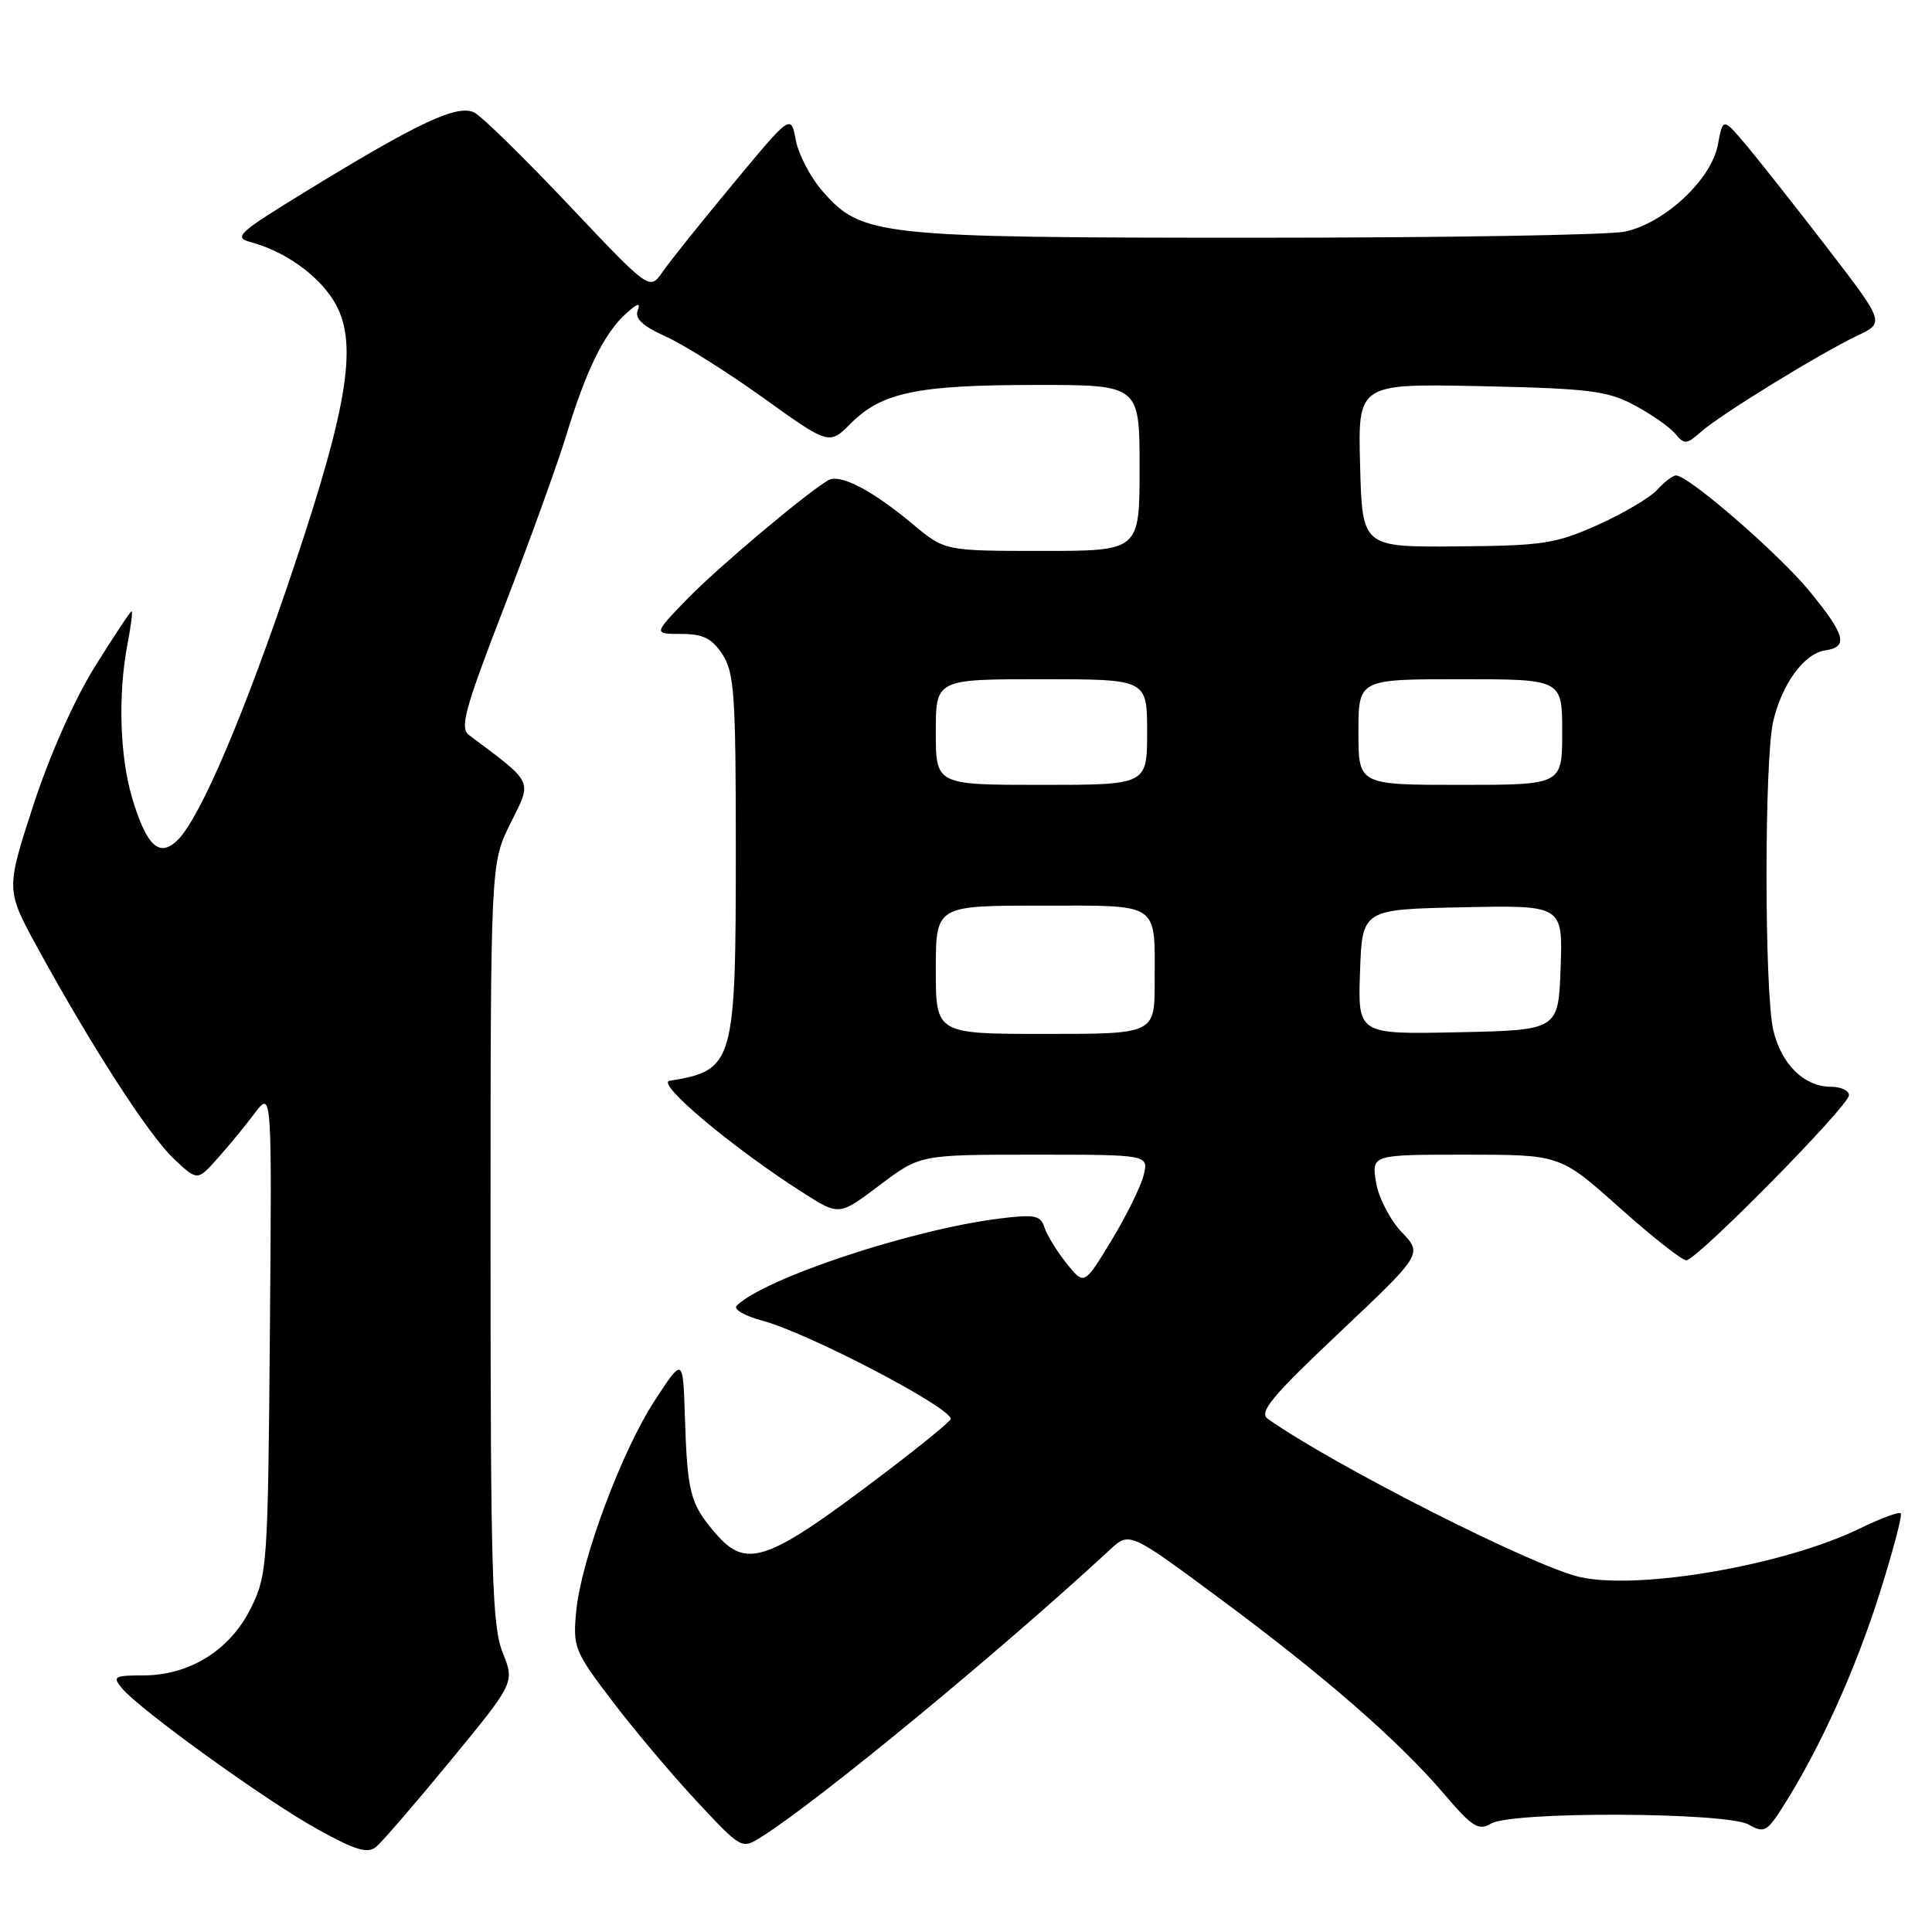 <?xml version="1.0" encoding="UTF-8" standalone="no"?>
<!DOCTYPE svg PUBLIC "-//W3C//DTD SVG 1.1//EN" "http://www.w3.org/Graphics/SVG/1.1/DTD/svg11.dtd" >
<svg xmlns="http://www.w3.org/2000/svg" xmlns:xlink="http://www.w3.org/1999/xlink" version="1.1" viewBox="0 0 256 256">
 <g >
 <path fill="currentColor"
d=" M 59.74 233.24 C 68.20 222.95 68.20 222.95 66.60 218.96 C 65.21 215.48 65.00 208.42 65.00 164.68 C 65.00 114.39 65.00 114.39 67.64 109.09 C 70.53 103.30 70.81 103.90 62.15 97.40 C 60.89 96.45 61.58 93.97 66.82 80.40 C 70.20 71.65 73.92 61.35 75.09 57.50 C 77.68 49.02 80.07 44.15 82.94 41.56 C 84.47 40.17 84.92 40.05 84.50 41.14 C 84.09 42.22 85.16 43.21 88.20 44.58 C 90.55 45.64 96.39 49.31 101.17 52.74 C 109.87 58.98 109.87 58.98 112.76 56.08 C 116.86 51.99 121.57 51.01 137.25 51.01 C 151.00 51.00 151.00 51.00 151.00 62.00 C 151.00 73.00 151.00 73.00 138.09 73.00 C 125.19 73.00 125.19 73.00 120.93 69.44 C 115.49 64.90 111.28 62.72 109.72 63.65 C 106.62 65.50 95.06 75.25 91.04 79.39 C 86.58 84.00 86.58 84.00 90.27 84.00 C 93.17 84.00 94.33 84.58 95.73 86.71 C 97.29 89.10 97.50 92.08 97.50 112.46 C 97.50 141.00 97.27 141.82 88.72 143.21 C 86.84 143.52 97.26 152.24 106.51 158.11 C 111.20 161.09 111.20 161.09 116.56 157.04 C 121.91 153.00 121.91 153.00 137.07 153.00 C 152.22 153.00 152.22 153.00 151.53 155.75 C 151.15 157.26 149.22 161.16 147.25 164.41 C 143.66 170.32 143.66 170.32 141.33 167.41 C 140.05 165.81 138.73 163.67 138.40 162.65 C 137.88 161.03 137.12 160.88 132.40 161.47 C 120.78 162.92 101.35 169.36 97.62 173.00 C 97.13 173.48 98.66 174.37 101.12 175.03 C 107.14 176.65 125.93 186.46 125.98 188.01 C 125.99 188.30 122.06 191.51 117.25 195.16 C 101.40 207.18 98.89 208.04 94.59 202.92 C 91.45 199.20 91.07 197.70 90.75 187.69 C 90.50 179.87 90.50 179.87 86.85 185.43 C 82.42 192.16 77.00 206.66 76.35 213.50 C 75.90 218.29 76.10 218.79 81.19 225.48 C 84.11 229.32 89.15 235.29 92.39 238.75 C 98.26 245.04 98.28 245.05 100.89 243.40 C 108.52 238.59 132.42 218.89 147.08 205.34 C 149.66 202.95 149.66 202.95 161.58 211.78 C 175.52 222.11 185.30 230.63 191.34 237.70 C 195.10 242.11 195.91 242.62 197.58 241.63 C 200.36 239.99 228.81 240.11 231.72 241.77 C 233.77 242.94 234.14 242.73 236.36 239.22 C 241.18 231.59 245.84 221.29 249.03 211.23 C 250.82 205.57 252.09 200.76 251.86 200.52 C 251.62 200.29 249.19 201.19 246.46 202.52 C 236.51 207.38 217.24 210.73 209.36 208.97 C 203.20 207.59 176.67 194.14 168.00 188.01 C 166.77 187.13 168.47 185.08 177.50 176.55 C 188.50 166.16 188.50 166.16 185.71 163.24 C 184.18 161.63 182.66 158.67 182.33 156.66 C 181.74 153.00 181.74 153.00 194.23 153.00 C 206.73 153.00 206.73 153.00 214.57 160.00 C 218.88 163.85 222.87 167.00 223.44 167.00 C 224.82 167.00 245.00 146.53 245.00 145.12 C 245.00 144.50 243.92 144.00 242.61 144.00 C 239.06 144.00 236.02 141.01 234.97 136.50 C 233.78 131.35 233.77 100.70 234.96 95.58 C 236.11 90.63 239.06 86.59 241.85 86.18 C 244.96 85.72 244.53 84.14 239.75 78.31 C 235.70 73.37 223.73 63.00 222.09 63.00 C 221.66 63.00 220.54 63.85 219.60 64.89 C 218.66 65.93 215.12 68.02 211.74 69.54 C 206.13 72.05 204.46 72.31 193.04 72.40 C 180.50 72.50 180.50 72.50 180.22 61.66 C 179.93 50.83 179.93 50.83 196.22 51.17 C 210.59 51.48 212.98 51.78 216.57 53.69 C 218.80 54.88 221.23 56.58 221.97 57.46 C 223.18 58.93 223.48 58.91 225.40 57.21 C 227.97 54.93 241.17 46.82 246.12 44.47 C 249.75 42.75 249.75 42.75 241.96 32.63 C 237.67 27.06 232.84 20.95 231.23 19.05 C 228.30 15.60 228.30 15.60 227.62 19.21 C 226.76 23.79 220.56 29.58 215.31 30.69 C 213.21 31.14 191.25 31.50 166.50 31.50 C 116.32 31.50 114.21 31.28 109.04 25.39 C 107.42 23.55 105.81 20.48 105.45 18.58 C 104.80 15.12 104.80 15.12 97.15 24.34 C 92.94 29.41 88.73 34.67 87.79 36.03 C 86.08 38.50 86.08 38.50 75.42 27.22 C 69.56 21.02 63.92 15.49 62.90 14.94 C 60.68 13.76 55.61 16.12 40.58 25.33 C 31.51 30.88 30.88 31.46 33.24 32.09 C 37.68 33.28 42.06 36.37 44.21 39.84 C 47.48 45.12 46.27 53.22 38.97 75.03 C 32.49 94.38 26.59 108.27 23.57 111.28 C 21.13 113.72 19.42 112.14 17.50 105.70 C 15.86 100.17 15.62 91.91 16.91 85.25 C 17.36 82.91 17.60 81.00 17.44 81.00 C 17.27 81.00 15.09 84.30 12.58 88.32 C 9.83 92.74 6.58 100.07 4.39 106.78 C 0.77 117.92 0.77 117.92 5.04 125.71 C 12.22 138.80 19.67 150.34 22.99 153.50 C 26.15 156.50 26.15 156.50 28.82 153.50 C 30.30 151.85 32.52 149.15 33.76 147.50 C 36.03 144.50 36.03 144.50 35.76 176.50 C 35.51 207.39 35.42 208.66 33.25 213.07 C 30.51 218.63 25.13 222.00 18.99 222.00 C 15.15 222.00 14.88 222.16 16.13 223.67 C 18.42 226.47 35.17 238.56 42.00 242.34 C 47.12 245.18 48.70 245.66 49.85 244.71 C 50.64 244.06 55.09 238.89 59.74 233.24 Z  M 124.00 128.50 C 124.00 120.00 124.00 120.00 137.89 120.00 C 153.88 120.00 153.00 119.41 153.00 130.08 C 153.00 137.00 153.00 137.00 138.50 137.00 C 124.00 137.00 124.00 137.00 124.00 128.50 Z  M 180.21 128.78 C 180.50 120.50 180.50 120.50 193.79 120.22 C 207.08 119.94 207.08 119.94 206.79 128.22 C 206.50 136.50 206.50 136.50 193.21 136.78 C 179.92 137.06 179.92 137.06 180.21 128.78 Z  M 124.00 97.00 C 124.00 90.00 124.00 90.00 138.00 90.00 C 152.00 90.00 152.00 90.00 152.00 97.00 C 152.00 104.00 152.00 104.00 138.00 104.00 C 124.00 104.00 124.00 104.00 124.00 97.00 Z  M 180.00 97.00 C 180.00 90.00 180.00 90.00 193.50 90.00 C 207.00 90.00 207.00 90.00 207.00 97.00 C 207.00 104.00 207.00 104.00 193.50 104.00 C 180.00 104.00 180.00 104.00 180.00 97.00 Z "/>
</g>
</svg>